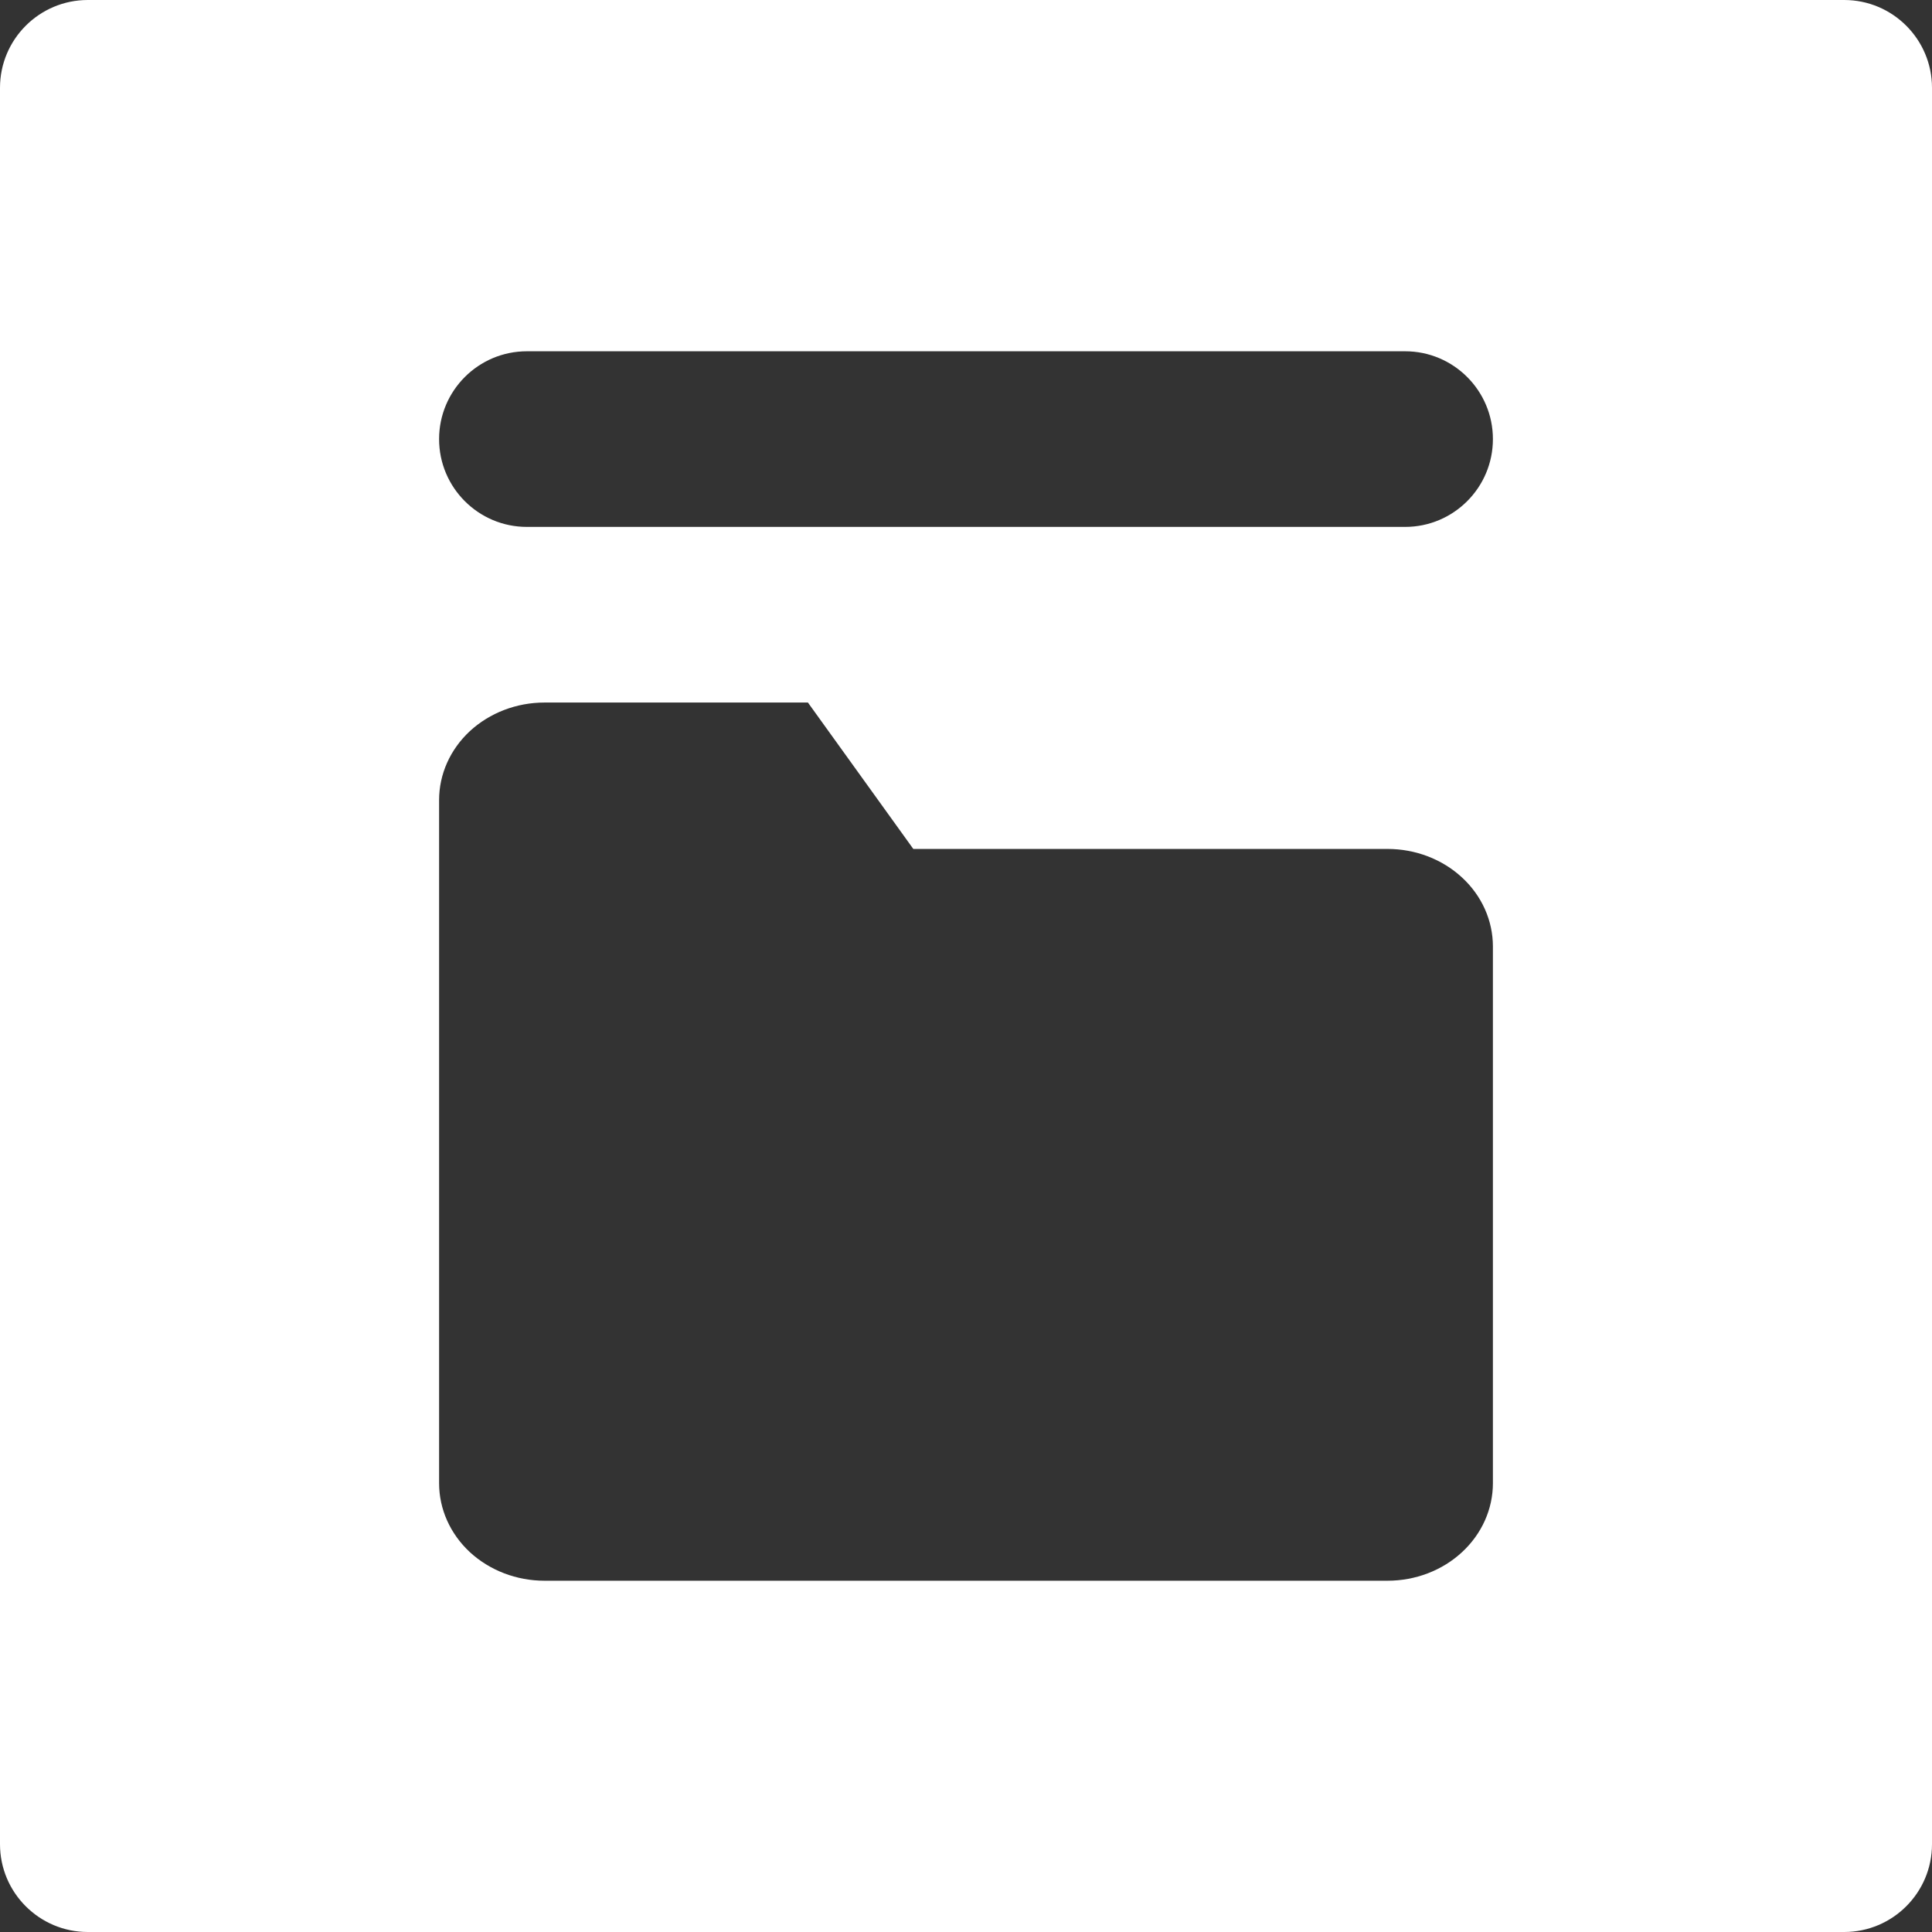 <svg width="22" height="22" viewBox="0 0 22 22" fill="none" xmlns="http://www.w3.org/2000/svg">
<rect x="0" y="0" width="22" height="22" fill="#333333" stroke="none"/>
<path fill-rule="evenodd" clip-rule="evenodd" d="M0 1C0 0.448 0.448 0 1 0H21C21.552 0 22 0.448 22 1V21C22 21.552 21.552 22 21 22H1C0.448 22 0 21.552 0 21V1ZM17 16.889C17 17.184 16.874 17.466 16.648 17.675C16.424 17.883 16.118 18 15.8 18H6.2C5.882 18 5.577 17.883 5.351 17.675C5.126 17.466 5 17.184 5 16.889V9.111C5 8.816 5.126 8.534 5.351 8.325C5.577 8.117 5.882 8 6.2 8H9.2L10.4 9.667H15.8C16.118 9.667 16.424 9.784 16.648 9.992C16.874 10.2 17 10.483 17 10.778V16.889ZM6 4C5.448 4 5 4.448 5 5C5 5.552 5.448 6 6 6H16C16.552 6 17 5.552 17 5C17 4.448 16.552 4 16 4H6Z" fill="white"/>
</svg>
